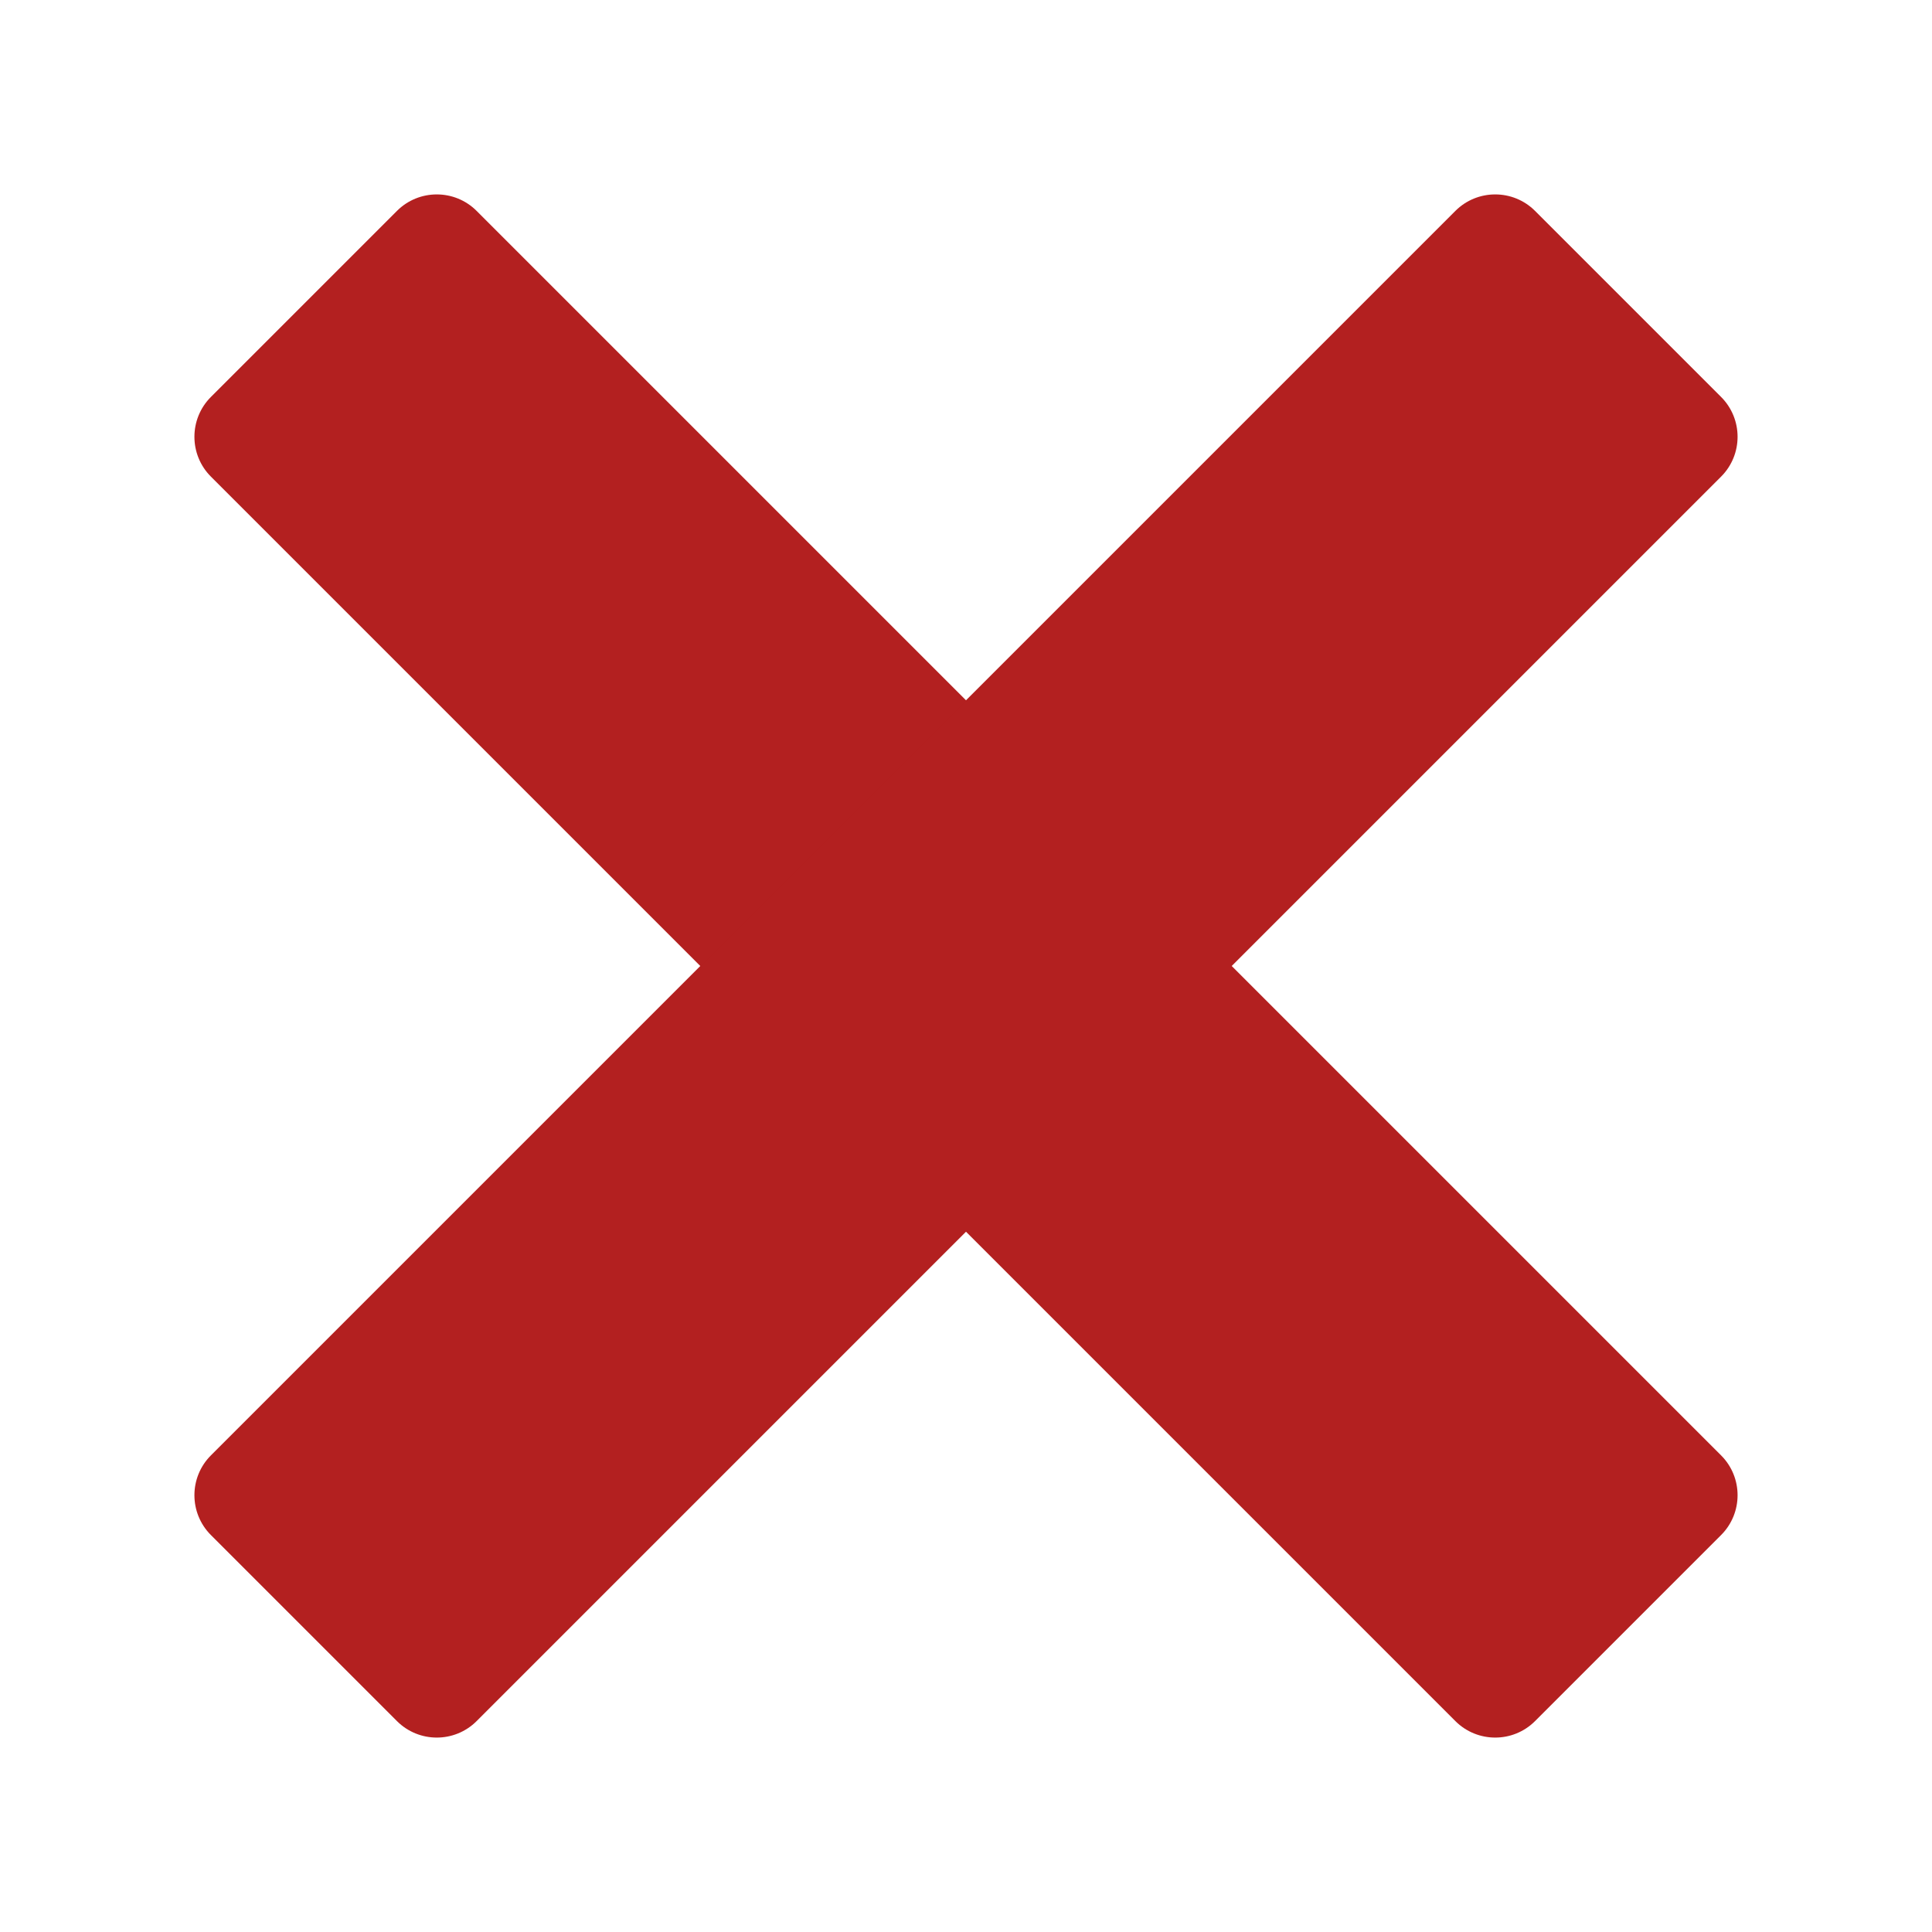 <?xml version="1.0" encoding="UTF-8" standalone="no"?><!DOCTYPE svg PUBLIC "-//W3C//DTD SVG 1.1//EN" "http://www.w3.org/Graphics/SVG/1.1/DTD/svg11.dtd"><svg width="100%" height="100%" viewBox="0 0 200 200" version="1.1" xmlns="http://www.w3.org/2000/svg" xmlns:xlink="http://www.w3.org/1999/xlink" xml:space="preserve" xmlns:serif="http://www.serif.com/" style="fill-rule:evenodd;clip-rule:evenodd;stroke-linejoin:round;stroke-miterlimit:2;"><path d="M178.165,158.91l-19.255,19.255c-2.277,2.278 -5.975,2.278 -8.252,0l-128.823,-128.823c-2.278,-2.277 -2.278,-5.975 -0,-8.252l19.255,-19.255c2.277,-2.278 5.975,-2.278 8.252,-0l128.823,128.823c2.278,2.277 2.278,5.975 0,8.252Z" style="fill:#b32020;"/><path d="M41.09,178.165l-19.255,-19.255c-2.278,-2.277 -2.278,-5.975 -0,-8.252l128.823,-128.823c2.277,-2.278 5.975,-2.278 8.252,-0l19.255,19.255c2.278,2.277 2.278,5.975 0,8.252l-128.823,128.823c-2.277,2.278 -5.975,2.278 -8.252,0Z" style="fill:#b32020;"/></svg>